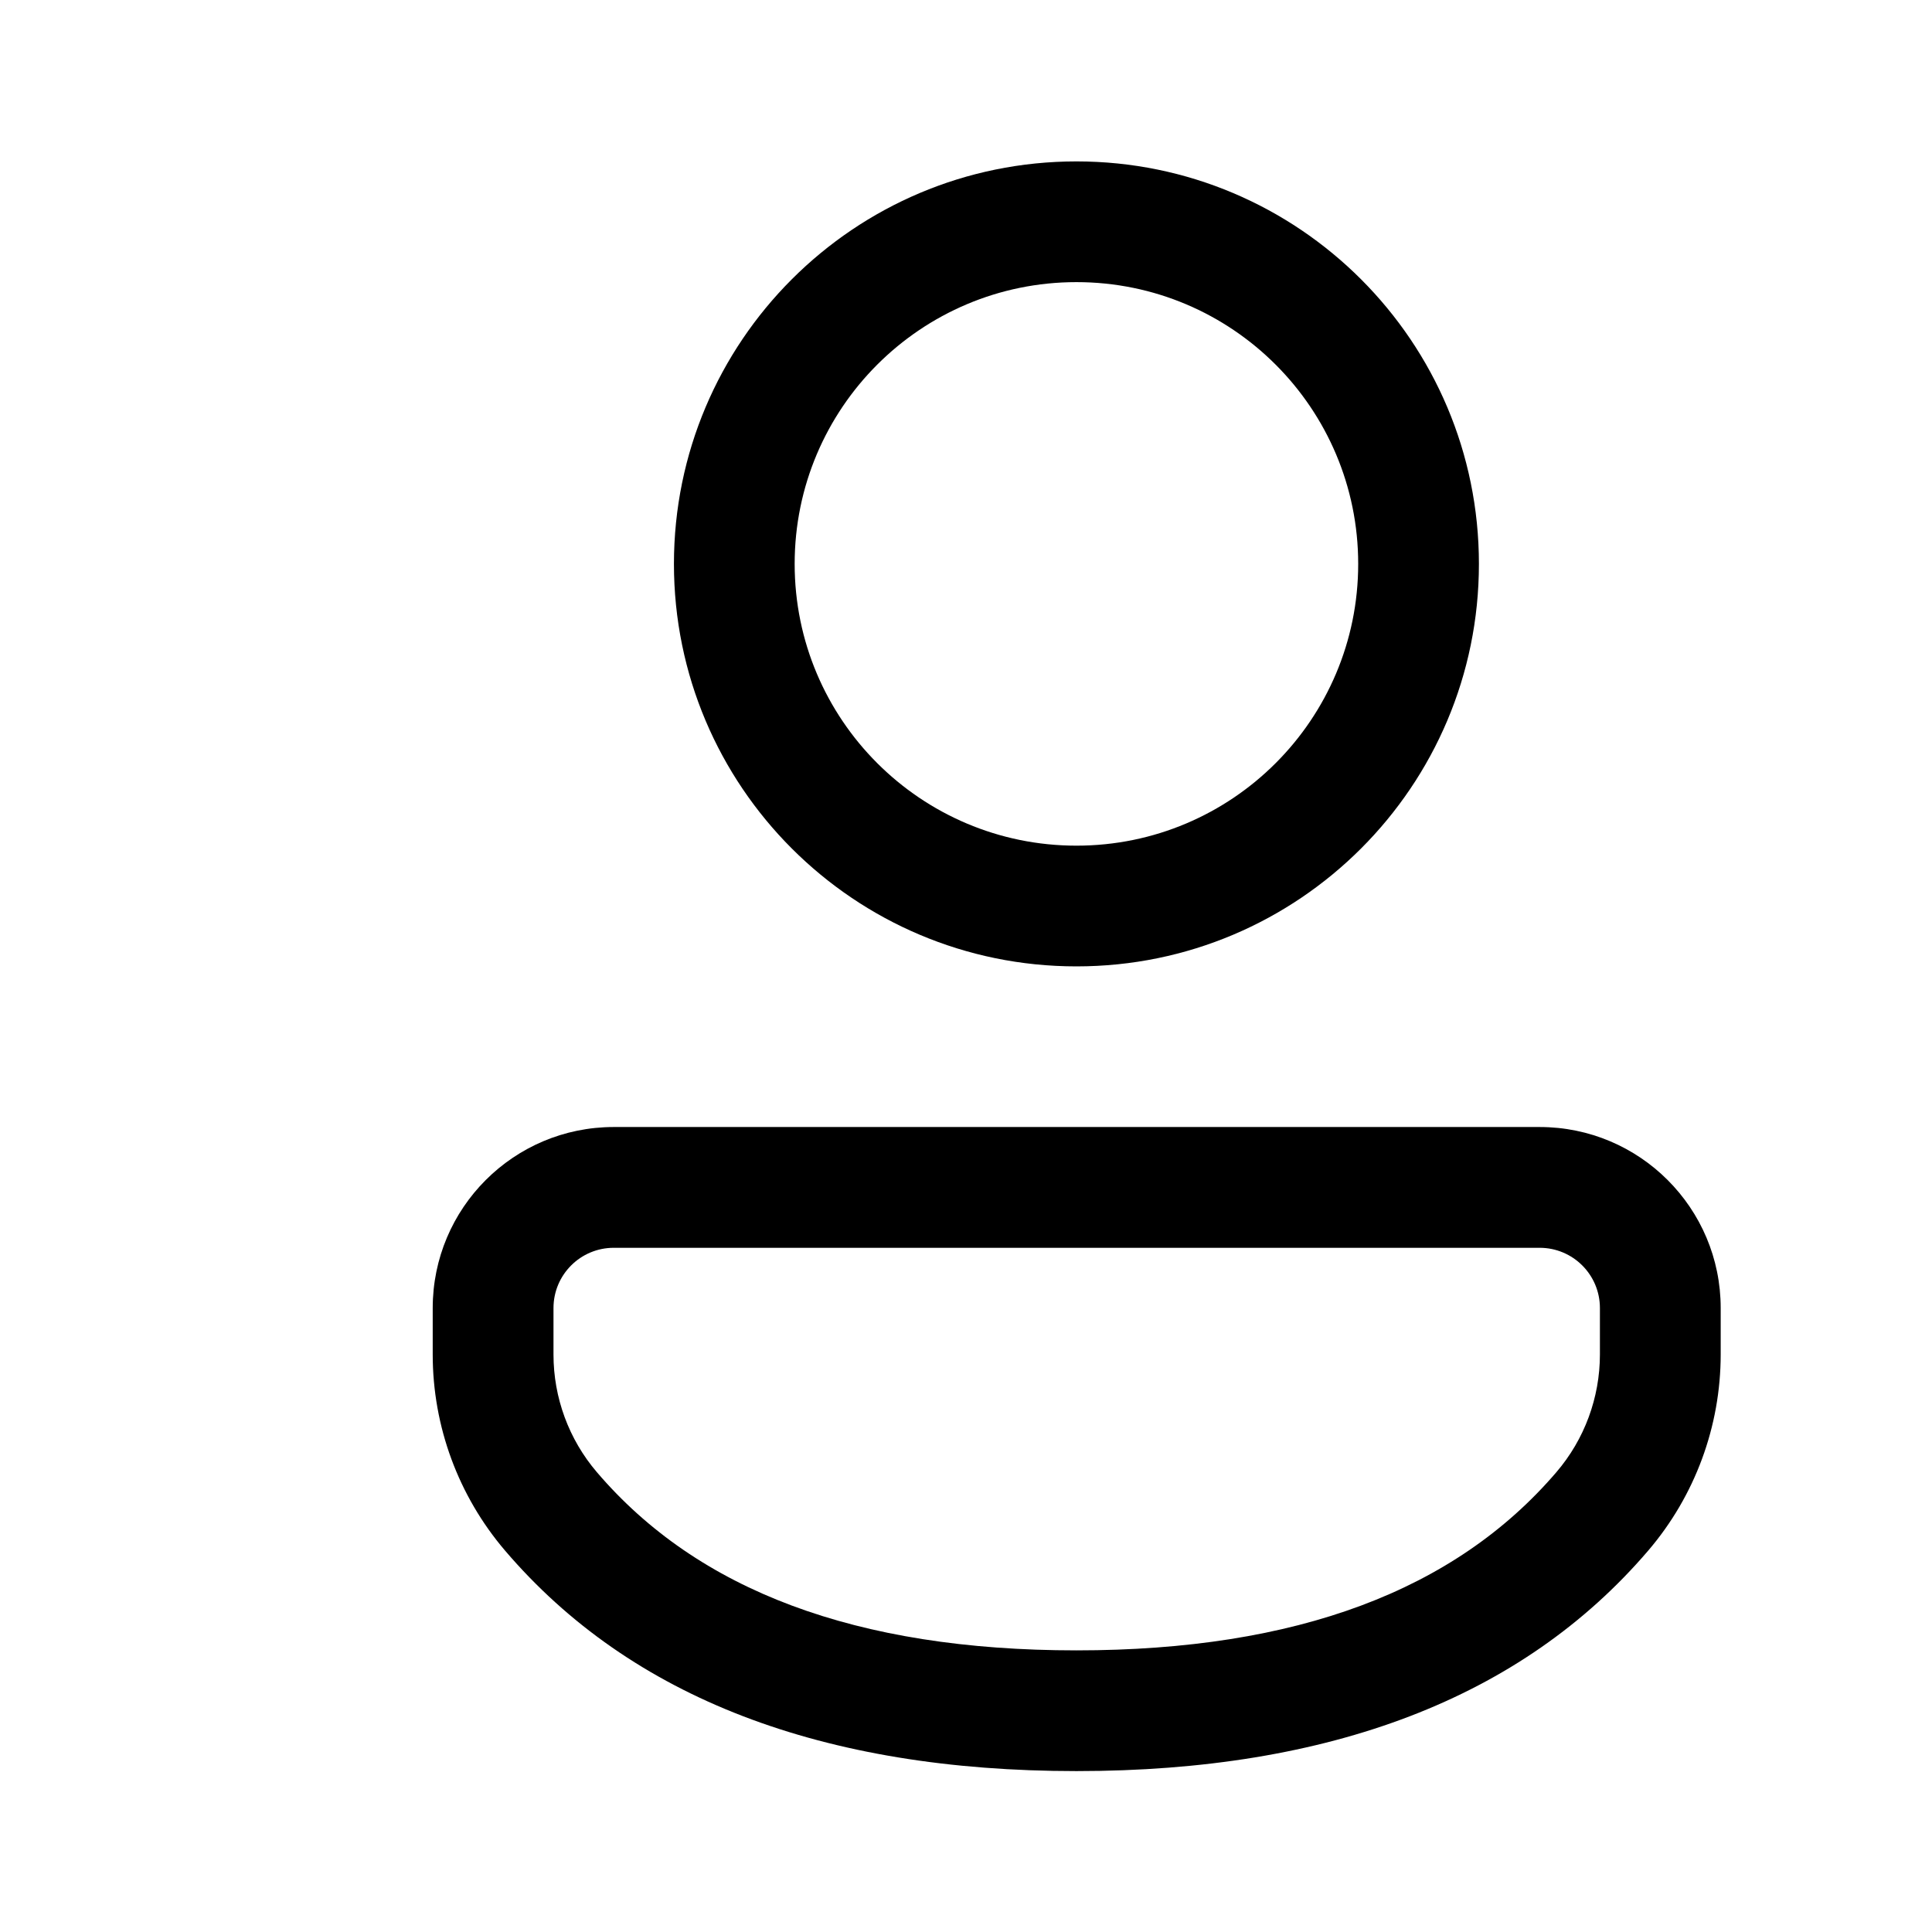 <svg width="35" height="35" viewBox="0 0 35 35" fill="none" xmlns="http://www.w3.org/2000/svg">
<g clip-path="url(#clip0_145_38)">
<path d="M27.892 20.417C29.703 20.417 31.172 21.885 31.172 23.697V24.536C31.172 25.84 30.706 27.101 29.858 28.092C27.569 30.766 24.088 32.085 19.501 32.085C14.913 32.085 11.433 30.765 9.149 28.09C8.304 27.1 7.839 25.841 7.839 24.539V23.697C7.839 21.885 9.307 20.417 11.119 20.417H27.892ZM27.892 22.605H11.119C10.516 22.605 10.027 23.093 10.027 23.697V24.539C10.027 25.32 10.305 26.076 10.813 26.67C12.64 28.81 15.507 29.898 19.501 29.898C23.494 29.898 26.363 28.81 28.196 26.669C28.705 26.075 28.984 25.318 28.984 24.536V23.697C28.984 23.093 28.495 22.605 27.892 22.605ZM19.501 2.924C23.528 2.924 26.792 6.188 26.792 10.216C26.792 14.243 23.528 17.507 19.501 17.507C15.473 17.507 12.209 14.243 12.209 10.216C12.209 6.188 15.473 2.924 19.501 2.924ZM19.501 5.111C16.682 5.111 14.396 7.397 14.396 10.216C14.396 13.034 16.682 15.32 19.501 15.32C22.32 15.32 24.605 13.034 24.605 10.216C24.605 7.397 22.32 5.111 19.501 5.111Z" fill="black"/>
</g>
<defs>
<clipPath id="clip0_145_38">
<rect width="35" height="35" fill="white"/>
</clipPath>
</defs>
</svg>

